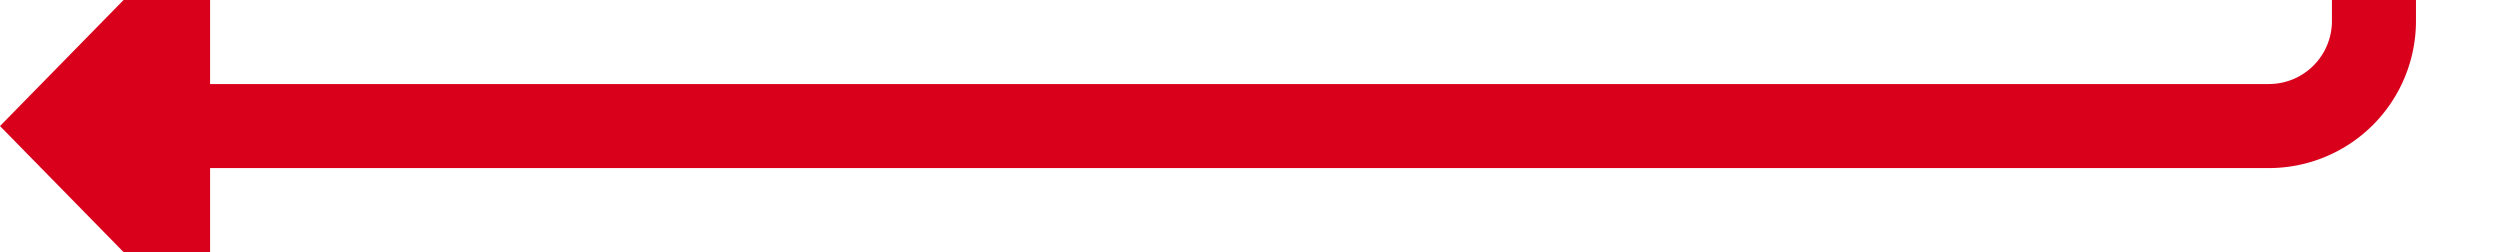 ﻿<?xml version="1.0" encoding="utf-8"?>
<svg version="1.1" xmlns:xlink="http://www.w3.org/1999/xlink" width="119px" height="12px" preserveAspectRatio="xMinYMid meet" viewBox="3267 1133  119 10" xmlns="http://www.w3.org/2000/svg">
  <path d="M 4077 856  L 4077 946  A 5 5 0 0 1 4072 951 L 3385 951  A 5 5 0 0 0 3380 956 L 3380 1133  A 5 5 0 0 1 3375 1138 L 3275 1138  " stroke-width="4" stroke="#d9001b" fill="none" />
  <path d="M 3277 1127.8  L 3267 1138  L 3277 1148.2  L 3277 1127.8  Z " fill-rule="nonzero" fill="#d9001b" stroke="none" />
</svg>
